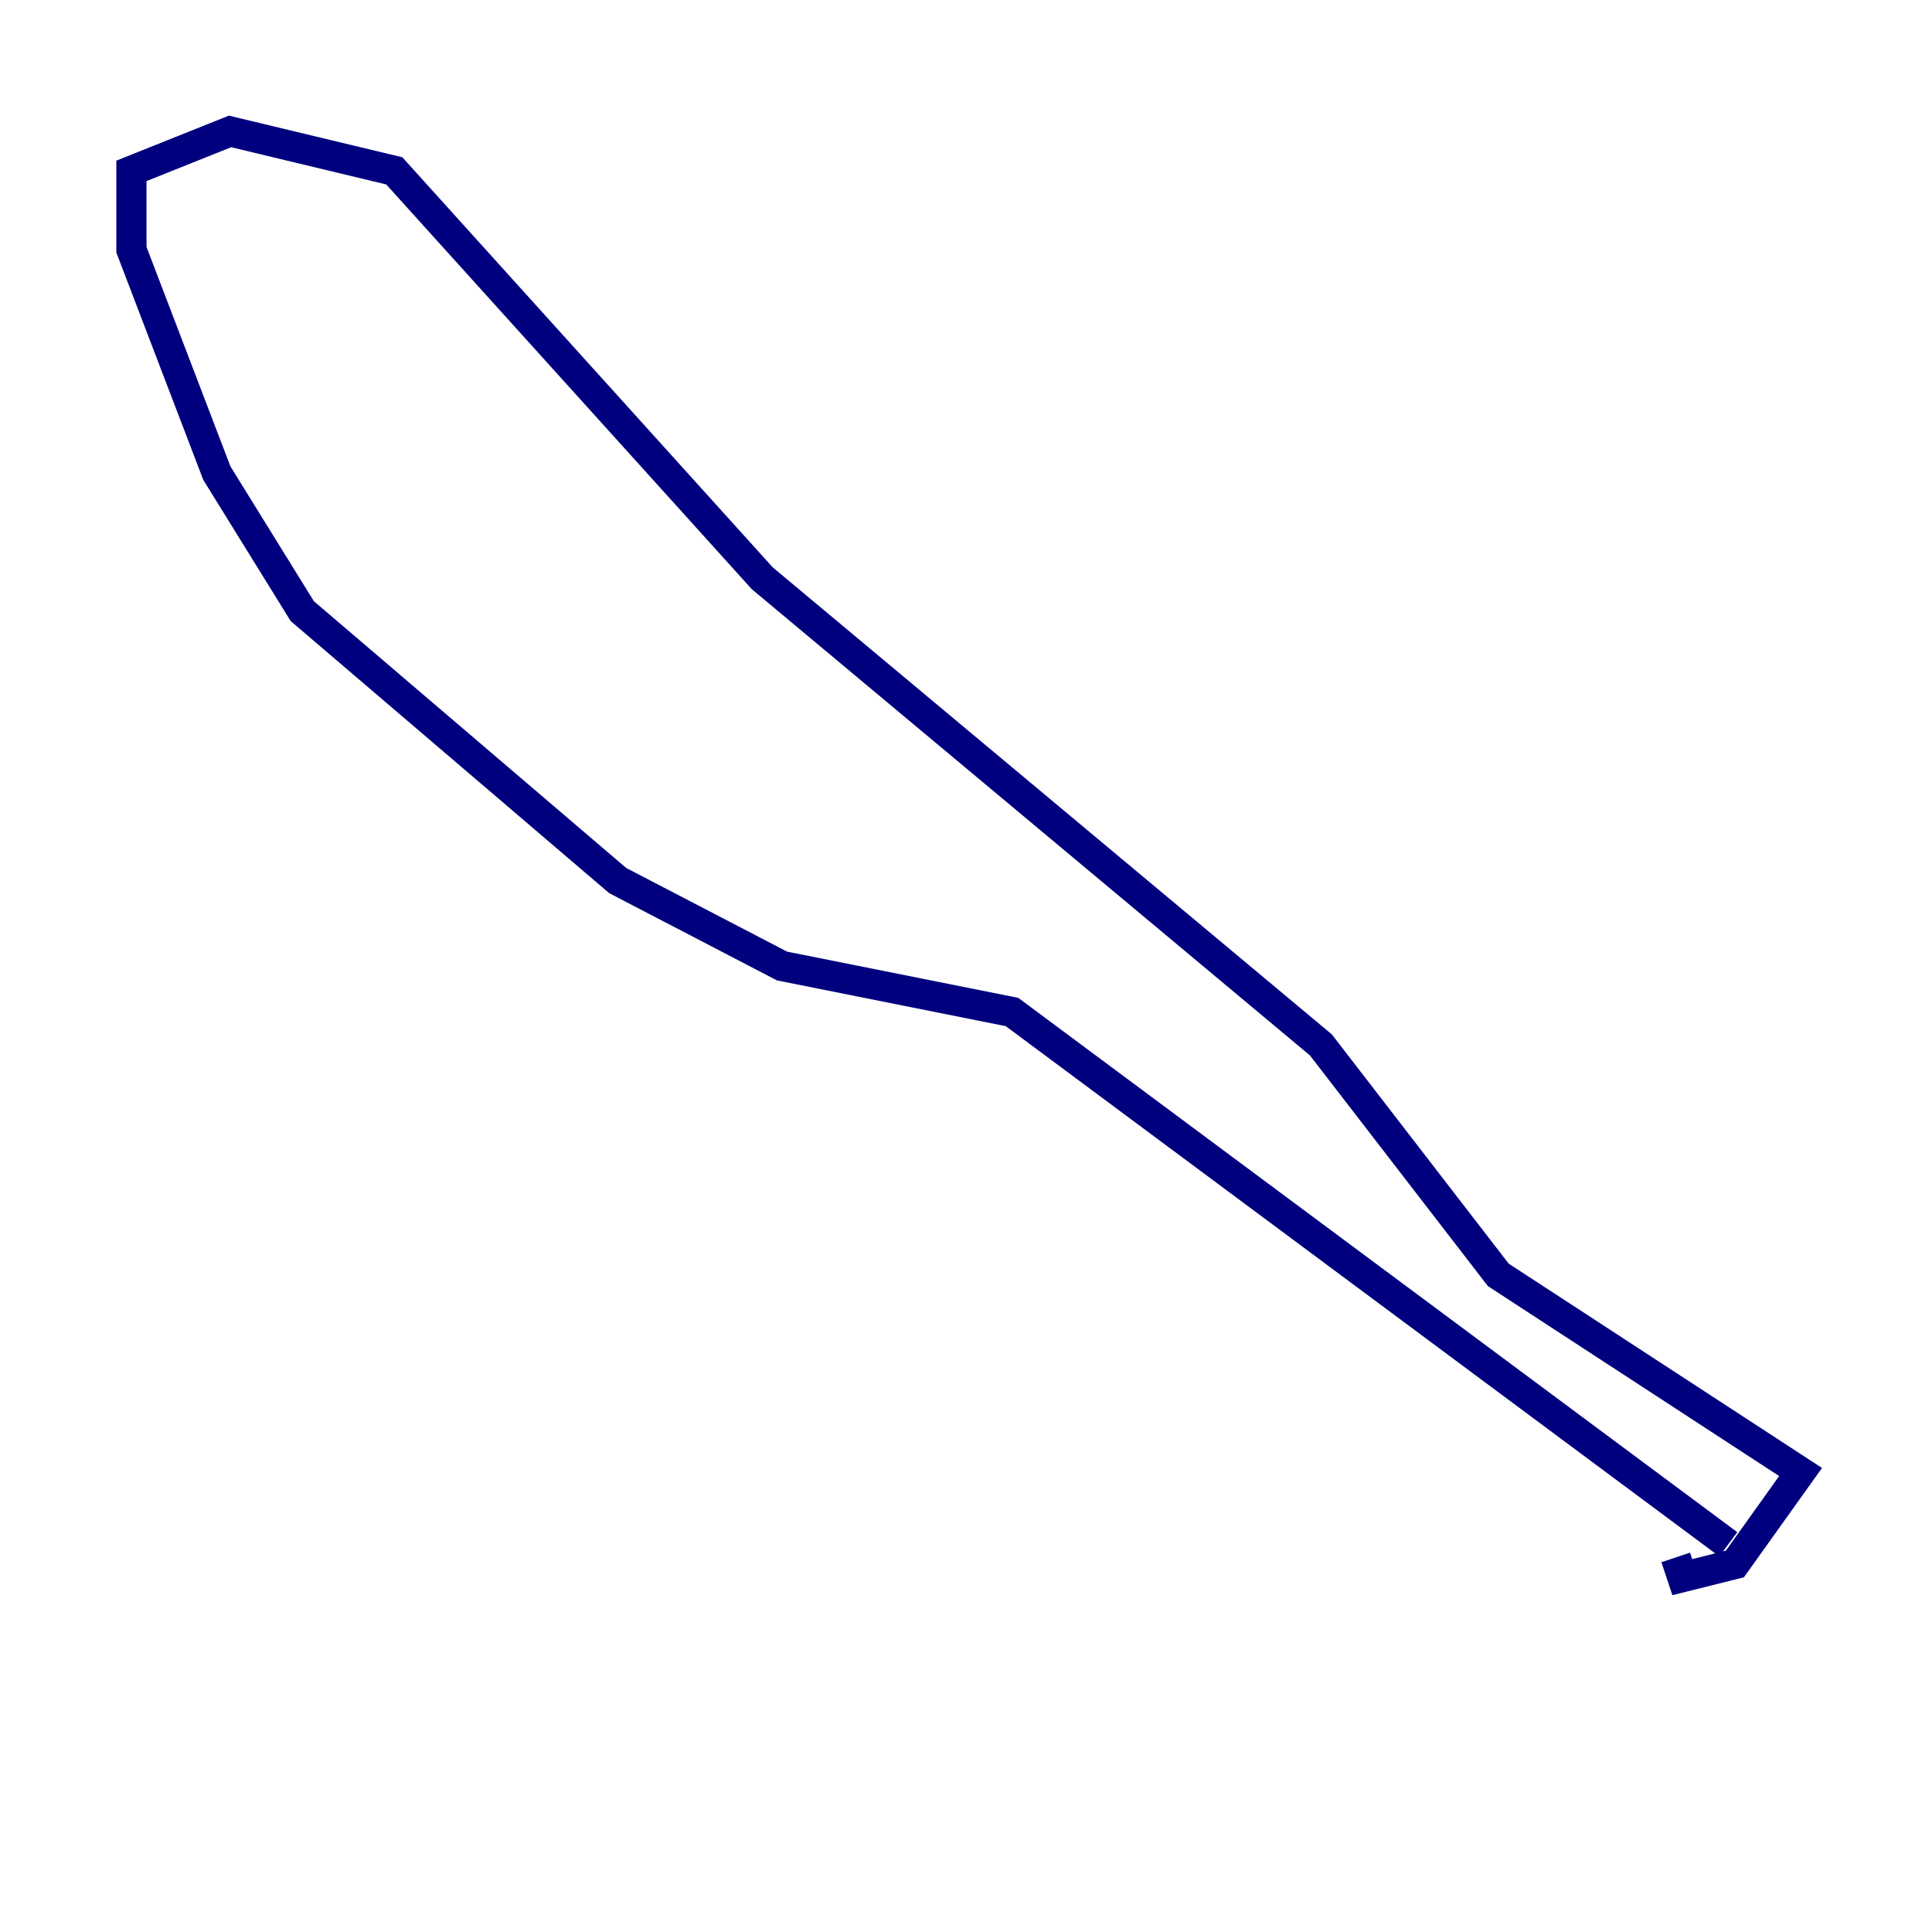 <?xml version="1.0" encoding="utf-8" ?>
<svg baseProfile="tiny" height="128" version="1.2" viewBox="0,0,128,128" width="128" xmlns="http://www.w3.org/2000/svg" xmlns:ev="http://www.w3.org/2001/xml-events" xmlns:xlink="http://www.w3.org/1999/xlink"><defs /><polyline fill="none" points="114.503,102.313 67.048,67.048 51.809,64.0 40.925,58.34 20.027,40.49 14.367,31.347 8.707,16.544 8.707,11.32 15.238,8.707 26.122,11.32 50.503,38.313 87.51,69.225 99.265,84.463 119.293,97.524 114.939,103.619 111.456,104.49 111.02,103.184" stroke="#00007f" stroke-width="2" /></svg>